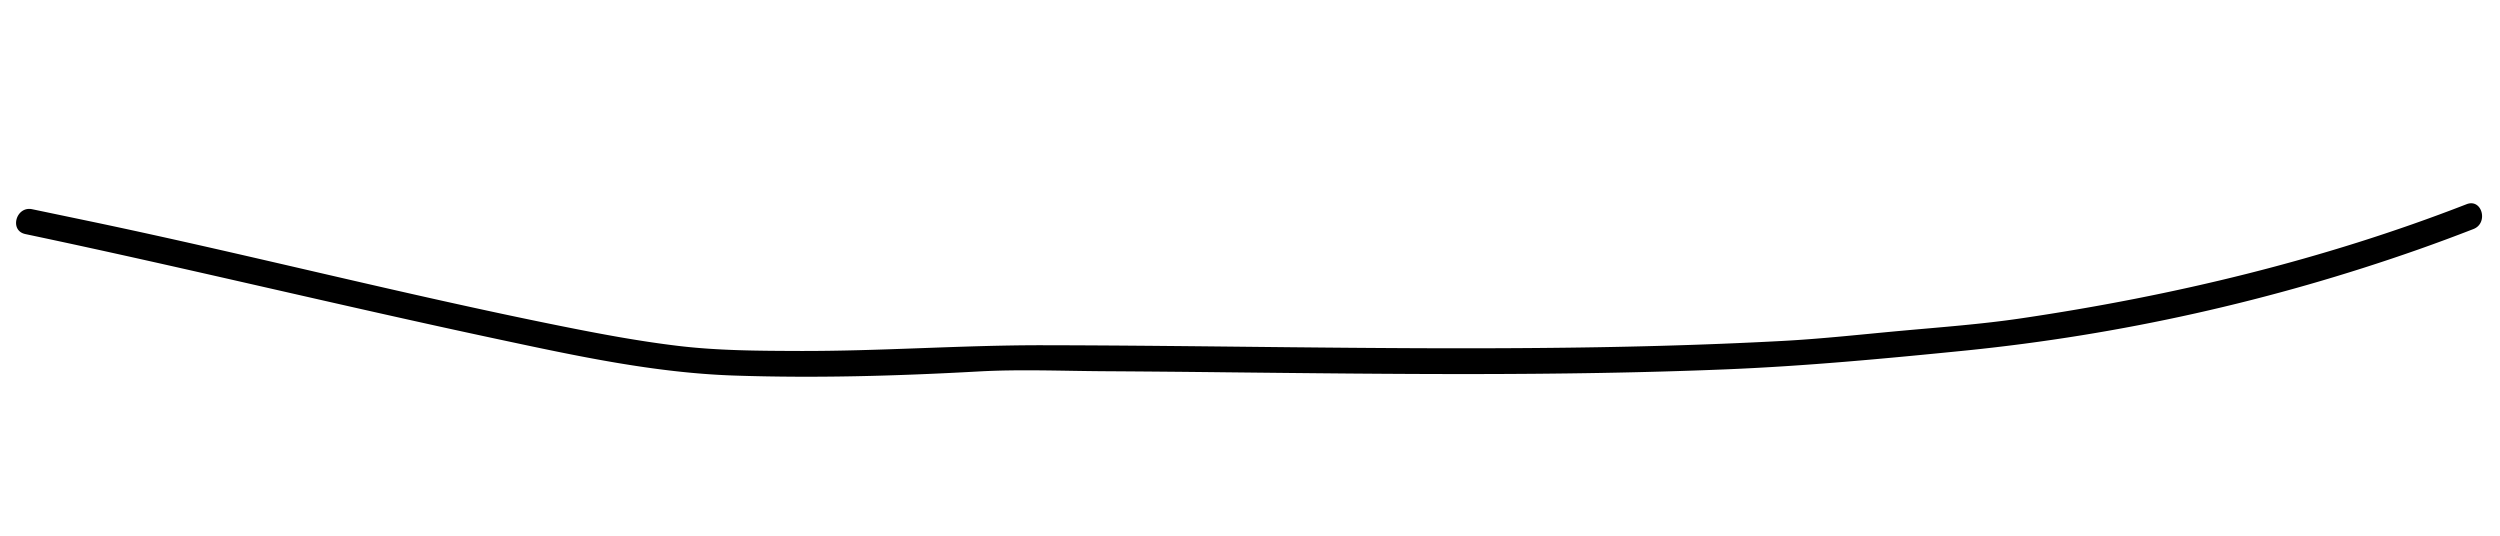 <svg id="Layer_1" data-name="Layer 1" xmlns="http://www.w3.org/2000/svg" viewBox="0 0 1165 250"><title>toerresnor</title><path d="M11.77,109.07c73.77,15.53,147,33.39,220.76,49.1,36,7.68,72.43,15.57,109.37,16.83,38,1.29,76,.21,114-1.89,19.4-1.08,39.08-.24,58.51-.12q28.7.18,57.39.51c38.63.41,77.26.86,115.9.81s77.43-.6,116.12-2.17c37.67-1.53,75.08-5.08,112.59-8.83A912,912,0,0,0,1127,116.24q12.88-4.55,25.63-9.51c7.11-2.77,4-14.38-3.2-11.57-66.83,26-136.75,42.71-207.61,53.19-18.32,2.71-36.87,4.08-55.31,5.75s-37,3.76-55.58,4.76c-38.33,2.06-76.71,3-115.09,3.31-76.53.64-153-1.17-229.58-1.29-38.09-.06-76.09,2.8-114.2,2.67-18.56-.07-37.29-.14-55.74-2.33s-36.94-5.67-55.24-9.35C188,137.18,115.76,118.61,42.82,103.31Q28.89,100.4,15,97.5c-7.54-1.58-10.76,10-3.19,11.57Z"/></svg>
